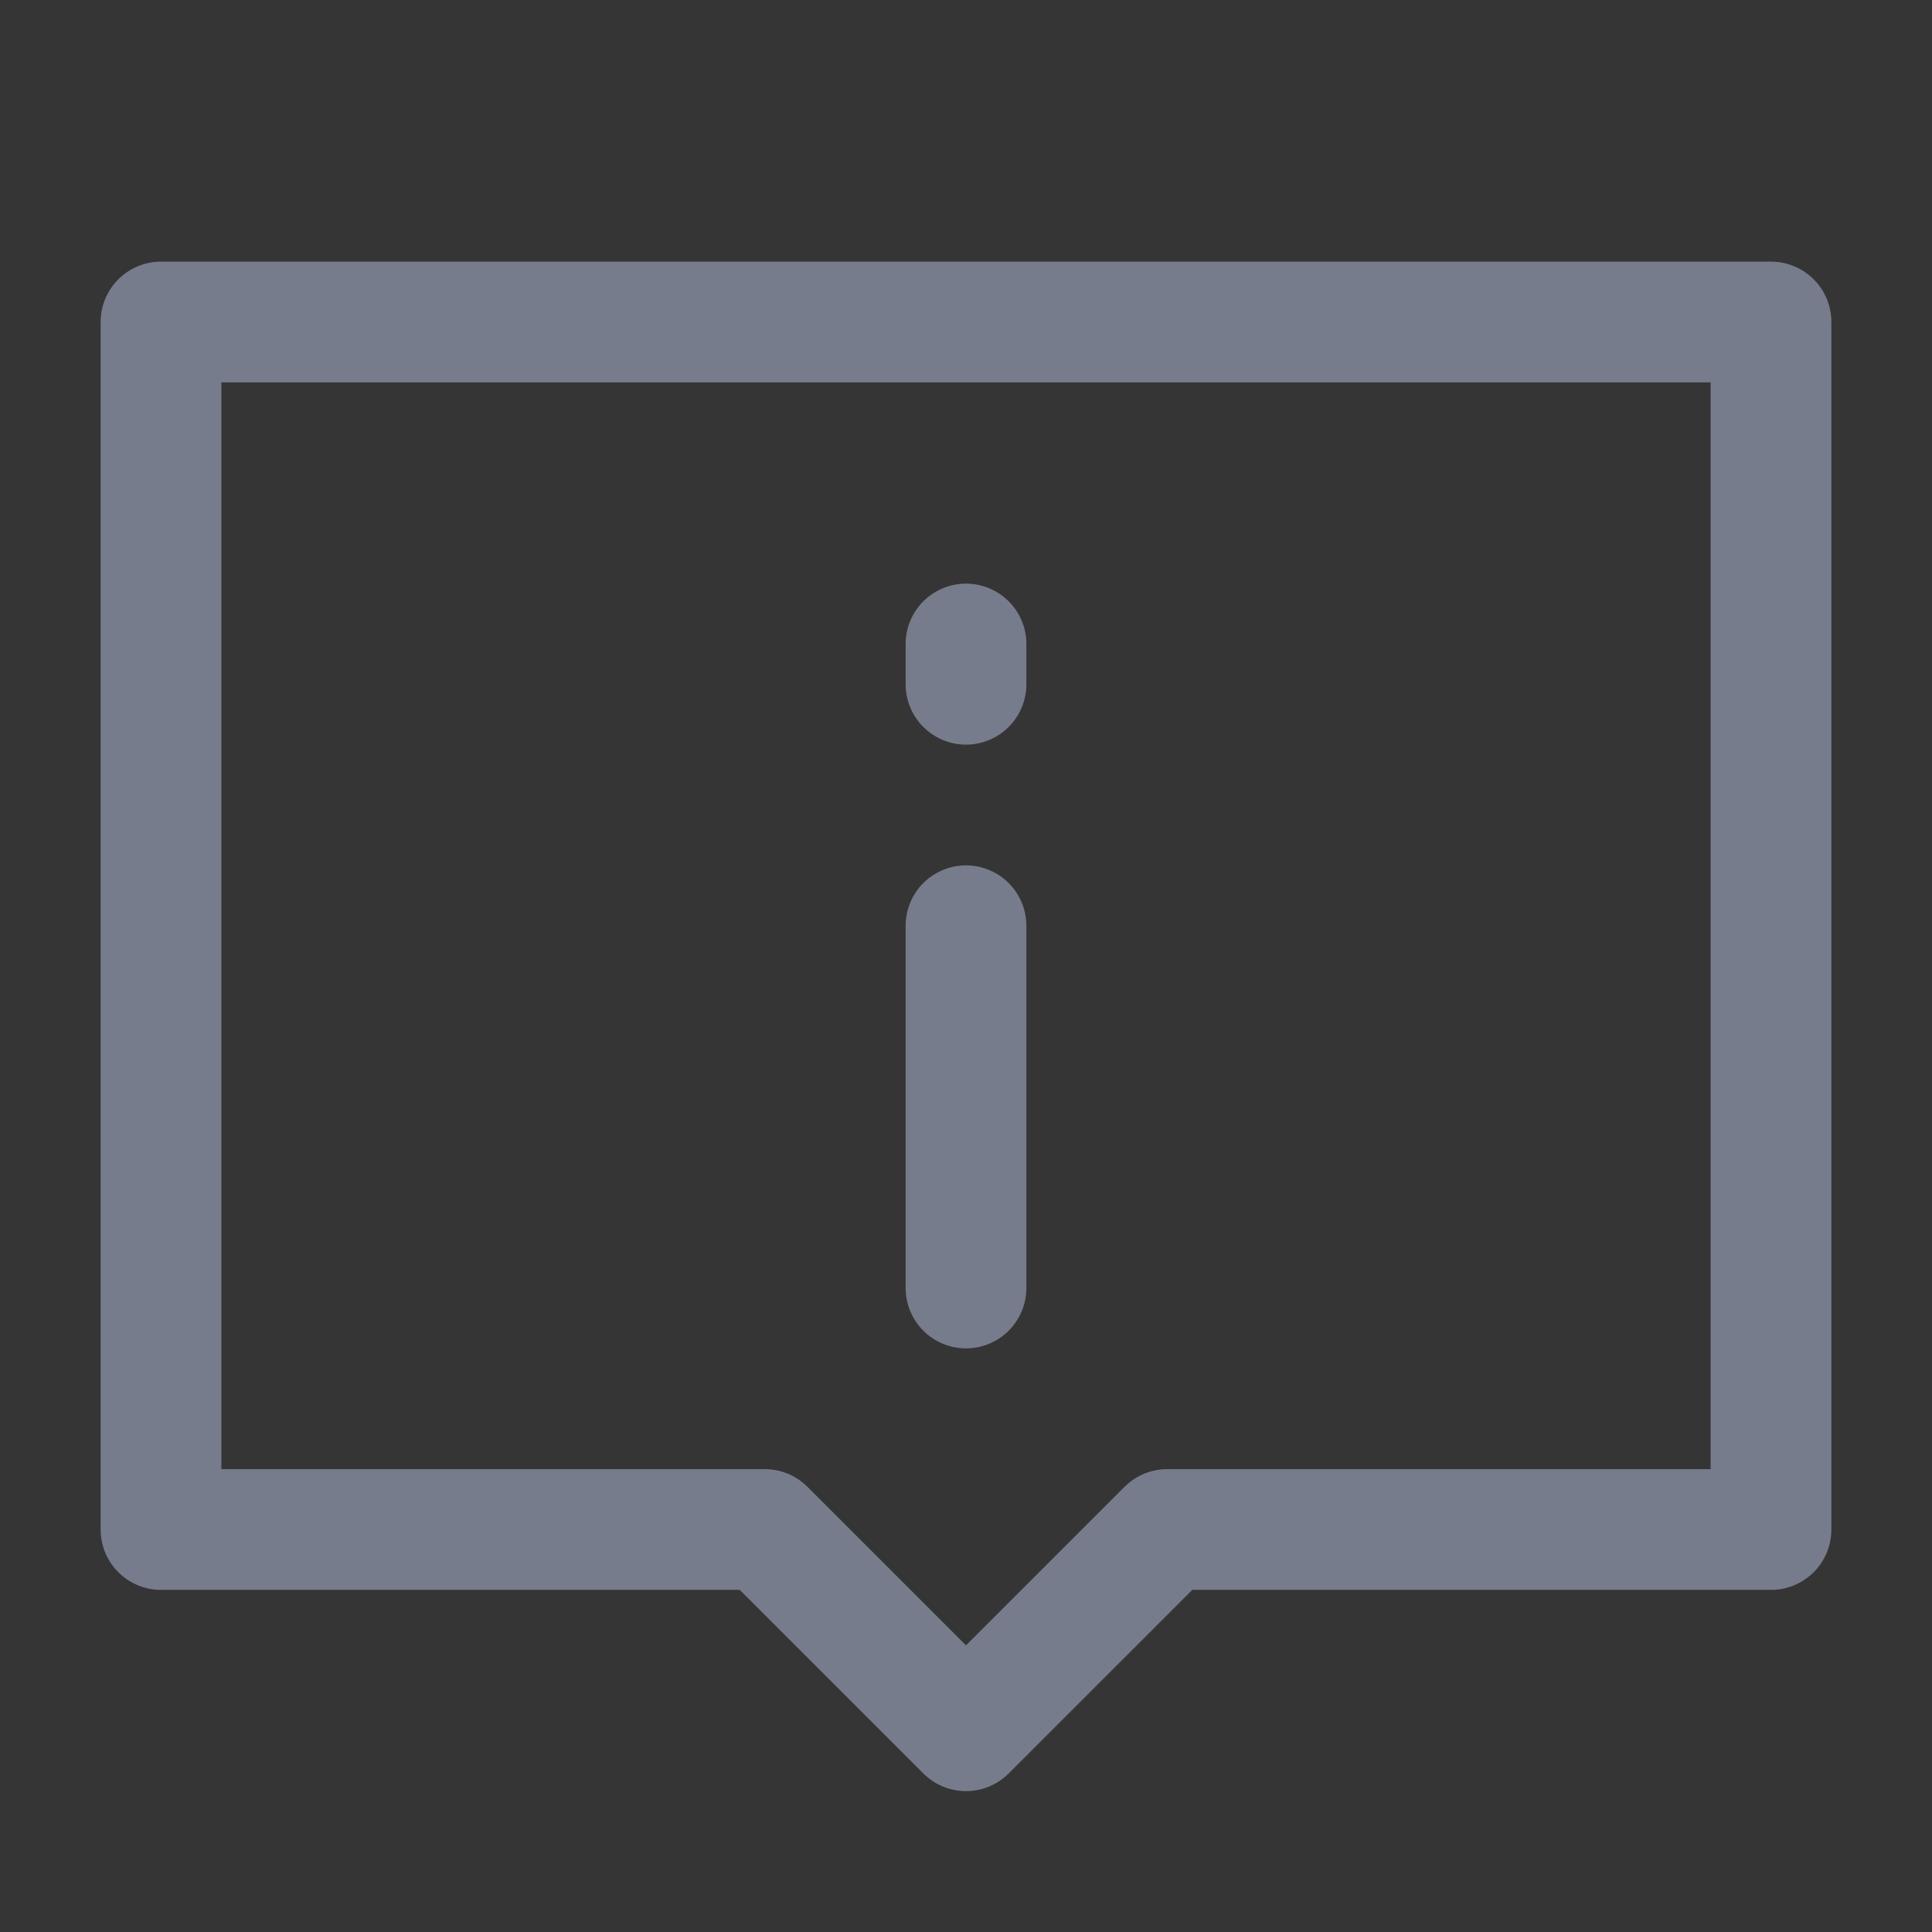 <?xml version="1.0" encoding="UTF-8"?><svg width="30" height="30" viewBox="0 0 48 48" fill="none" xmlns="http://www.w3.org/2000/svg"><rect x="0" y="0" width="48" height="48" fill="#333333" stroke="none"/><rect width="48" height="48" fill="white" fill-opacity="0.01"/><path d="M44 8H4V38H19L24 43L29 38H44V8Z" fill="none" stroke="#767C8C" stroke-width="3" stroke-linecap="round" stroke-linejoin="round"/><path d="M24 23V32" stroke="#767C8C" stroke-width="3" stroke-linecap="round"/><path d="M24 16V17" stroke="#767C8C" stroke-width="3" stroke-linecap="round"/></svg>